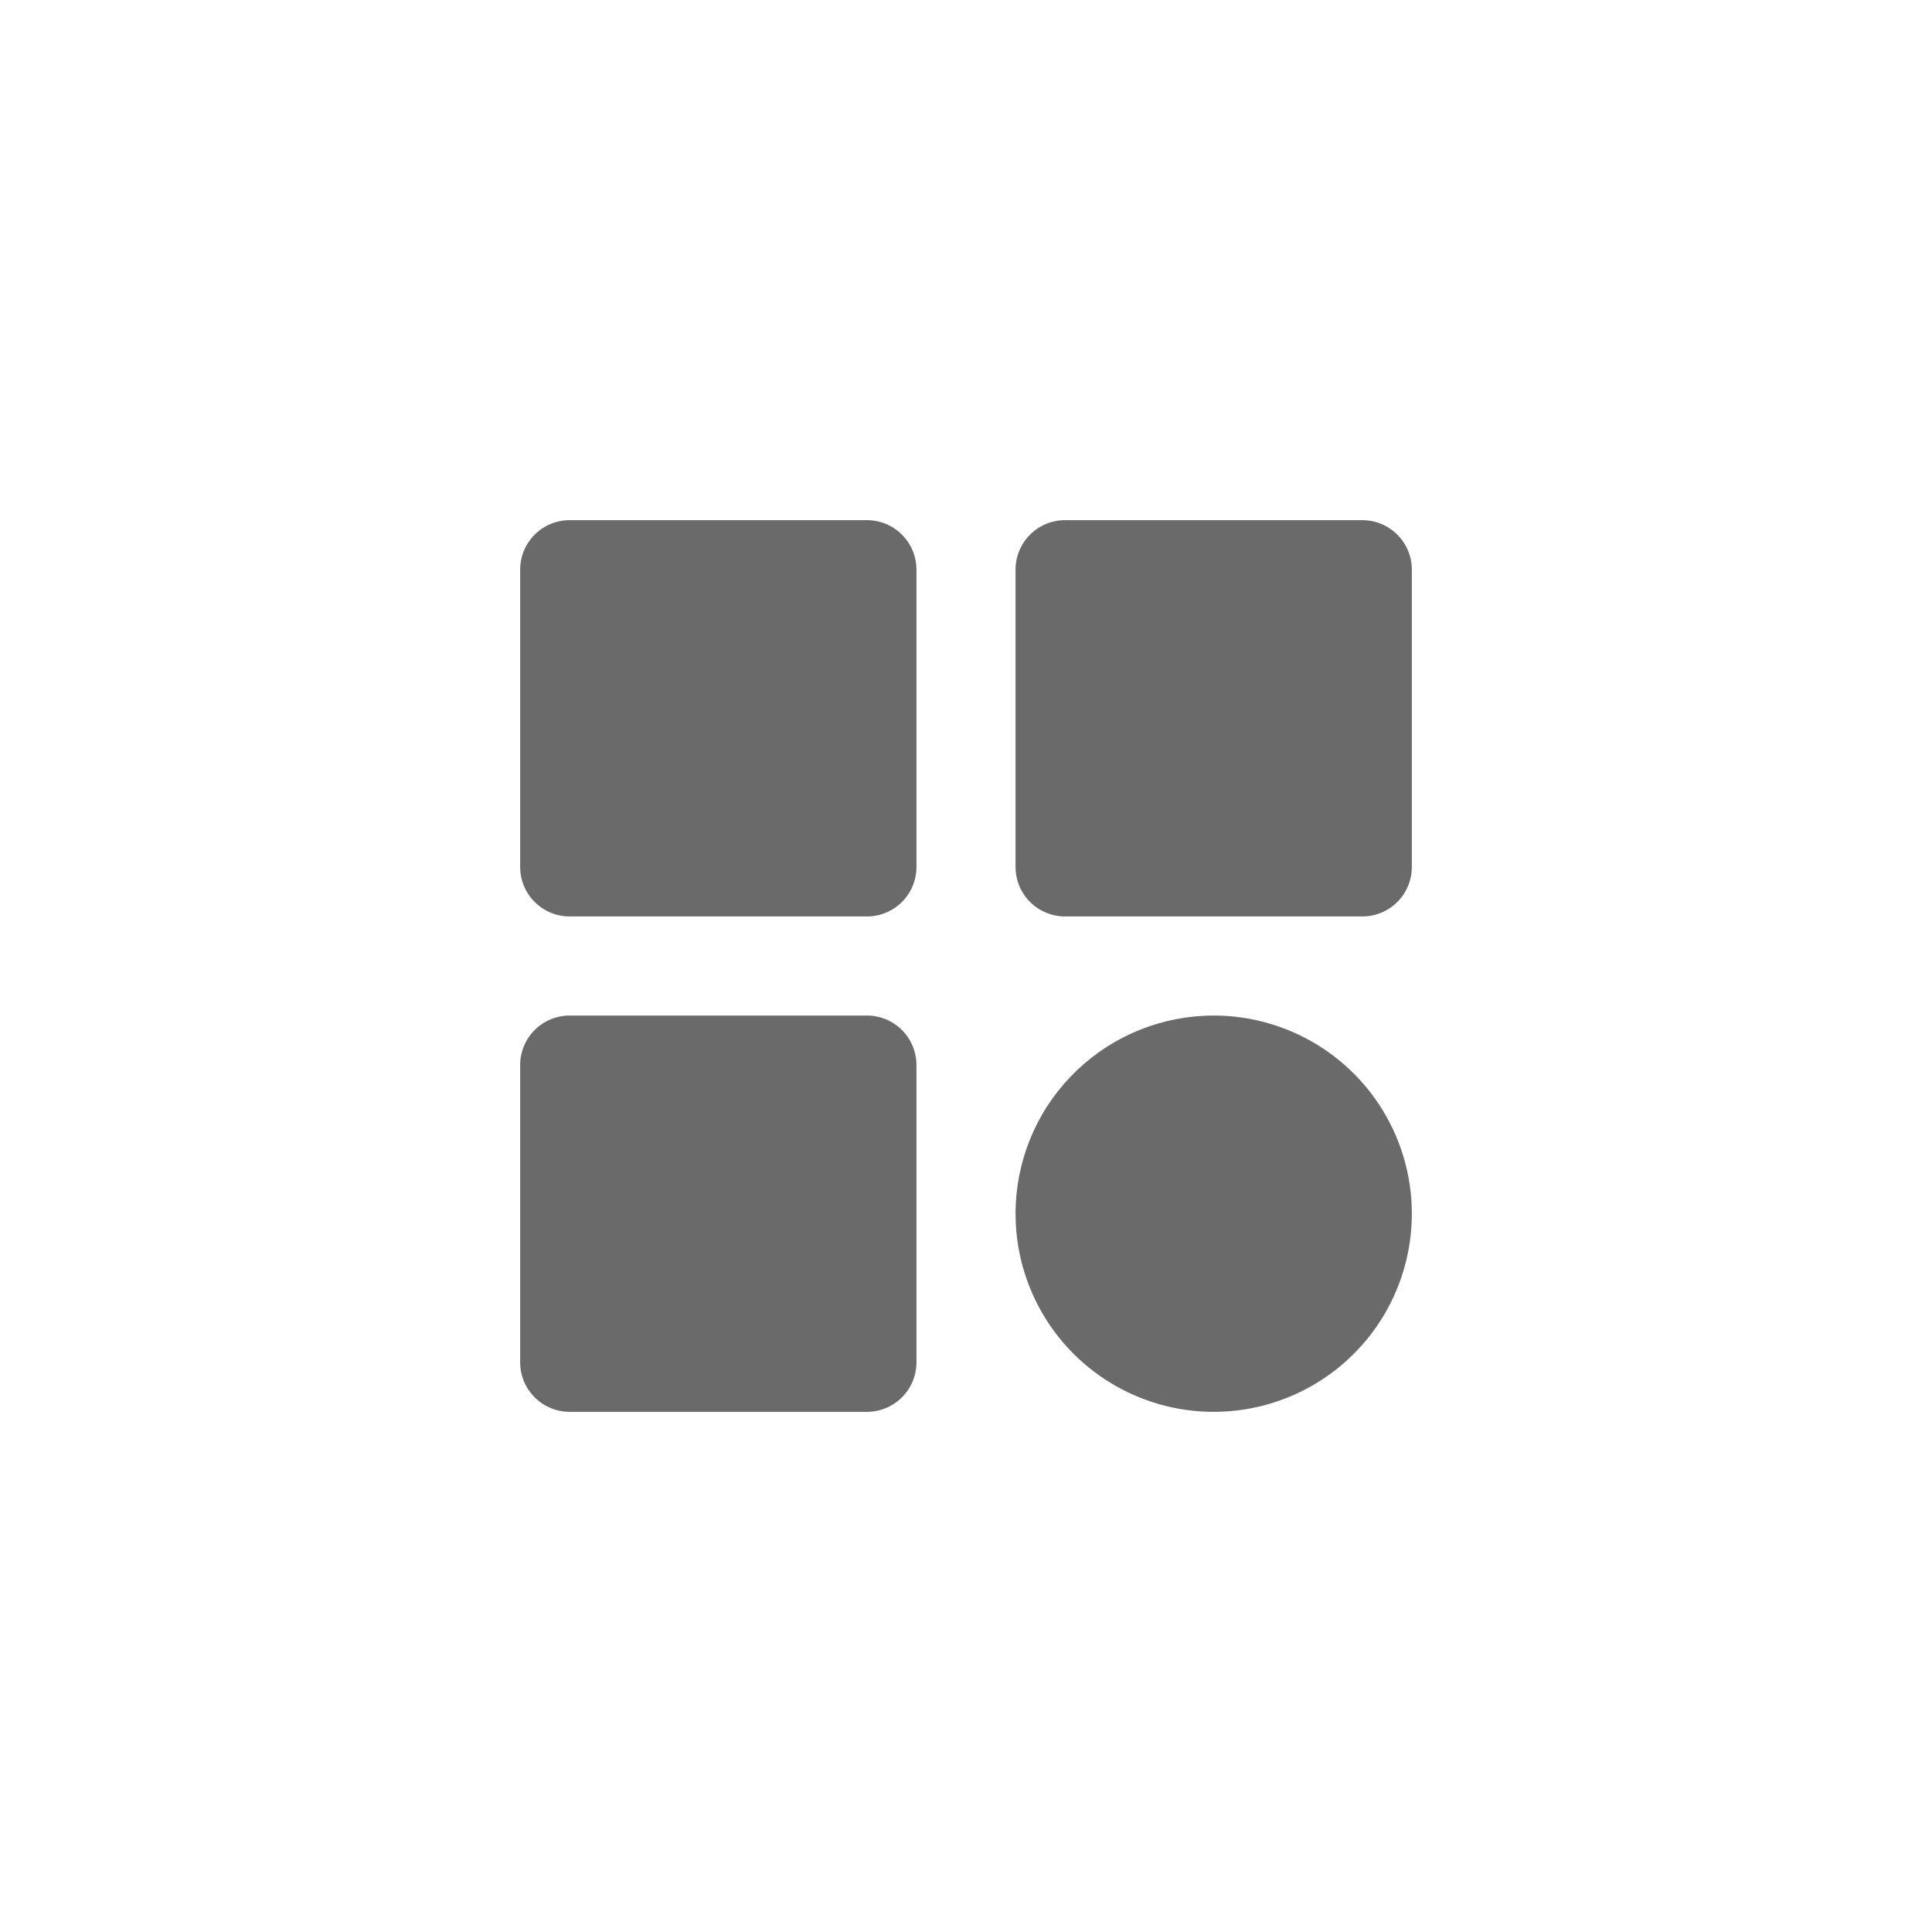 <svg width="39" height="39" viewBox="0 0 39 39" fill="none" xmlns="http://www.w3.org/2000/svg">
<path d="M17.5 10.5H11.5C11.235 10.5 10.98 10.605 10.793 10.793C10.605 10.98 10.5 11.235 10.5 11.5V17.5C10.5 17.765 10.605 18.02 10.793 18.207C10.98 18.395 11.235 18.5 11.5 18.5H17.5C17.765 18.5 18.02 18.395 18.207 18.207C18.395 18.02 18.5 17.765 18.5 17.5V11.5C18.5 11.235 18.395 10.98 18.207 10.793C18.02 10.605 17.765 10.5 17.5 10.5Z" fill="#6A6A6A"/>
<path d="M27.5 10.5H21.5C21.235 10.5 20.98 10.605 20.793 10.793C20.605 10.98 20.5 11.235 20.5 11.5V17.5C20.5 17.765 20.605 18.02 20.793 18.207C20.98 18.395 21.235 18.5 21.5 18.5H27.5C27.765 18.5 28.02 18.395 28.207 18.207C28.395 18.02 28.5 17.765 28.5 17.5V11.5C28.5 11.235 28.395 10.98 28.207 10.793C28.02 10.605 27.765 10.5 27.5 10.5Z" fill="#6A6A6A"/>
<path d="M17.5 20.5H11.5C11.235 20.5 10.98 20.605 10.793 20.793C10.605 20.98 10.5 21.235 10.5 21.5V27.5C10.5 27.765 10.605 28.02 10.793 28.207C10.98 28.395 11.235 28.5 11.5 28.5H17.5C17.765 28.5 18.02 28.395 18.207 28.207C18.395 28.02 18.5 27.765 18.5 27.5V21.5C18.5 21.235 18.395 20.98 18.207 20.793C18.02 20.605 17.765 20.5 17.5 20.5Z" fill="#6A6A6A"/>
<path d="M24.5 20.5C25.283 20.5 26.048 20.73 26.701 21.16C27.355 21.591 27.868 22.204 28.176 22.923C28.485 23.642 28.575 24.436 28.437 25.207C28.299 25.977 27.938 26.69 27.398 27.257C26.859 27.824 26.165 28.22 25.403 28.397C24.64 28.573 23.843 28.523 23.109 28.25C22.375 27.978 21.737 27.497 21.274 26.866C20.812 26.235 20.544 25.482 20.505 24.7L20.5 24.5L20.505 24.3C20.556 23.275 21 22.309 21.743 21.602C22.487 20.894 23.474 20.5 24.5 20.5Z" fill="#6A6A6A"/>
</svg>
